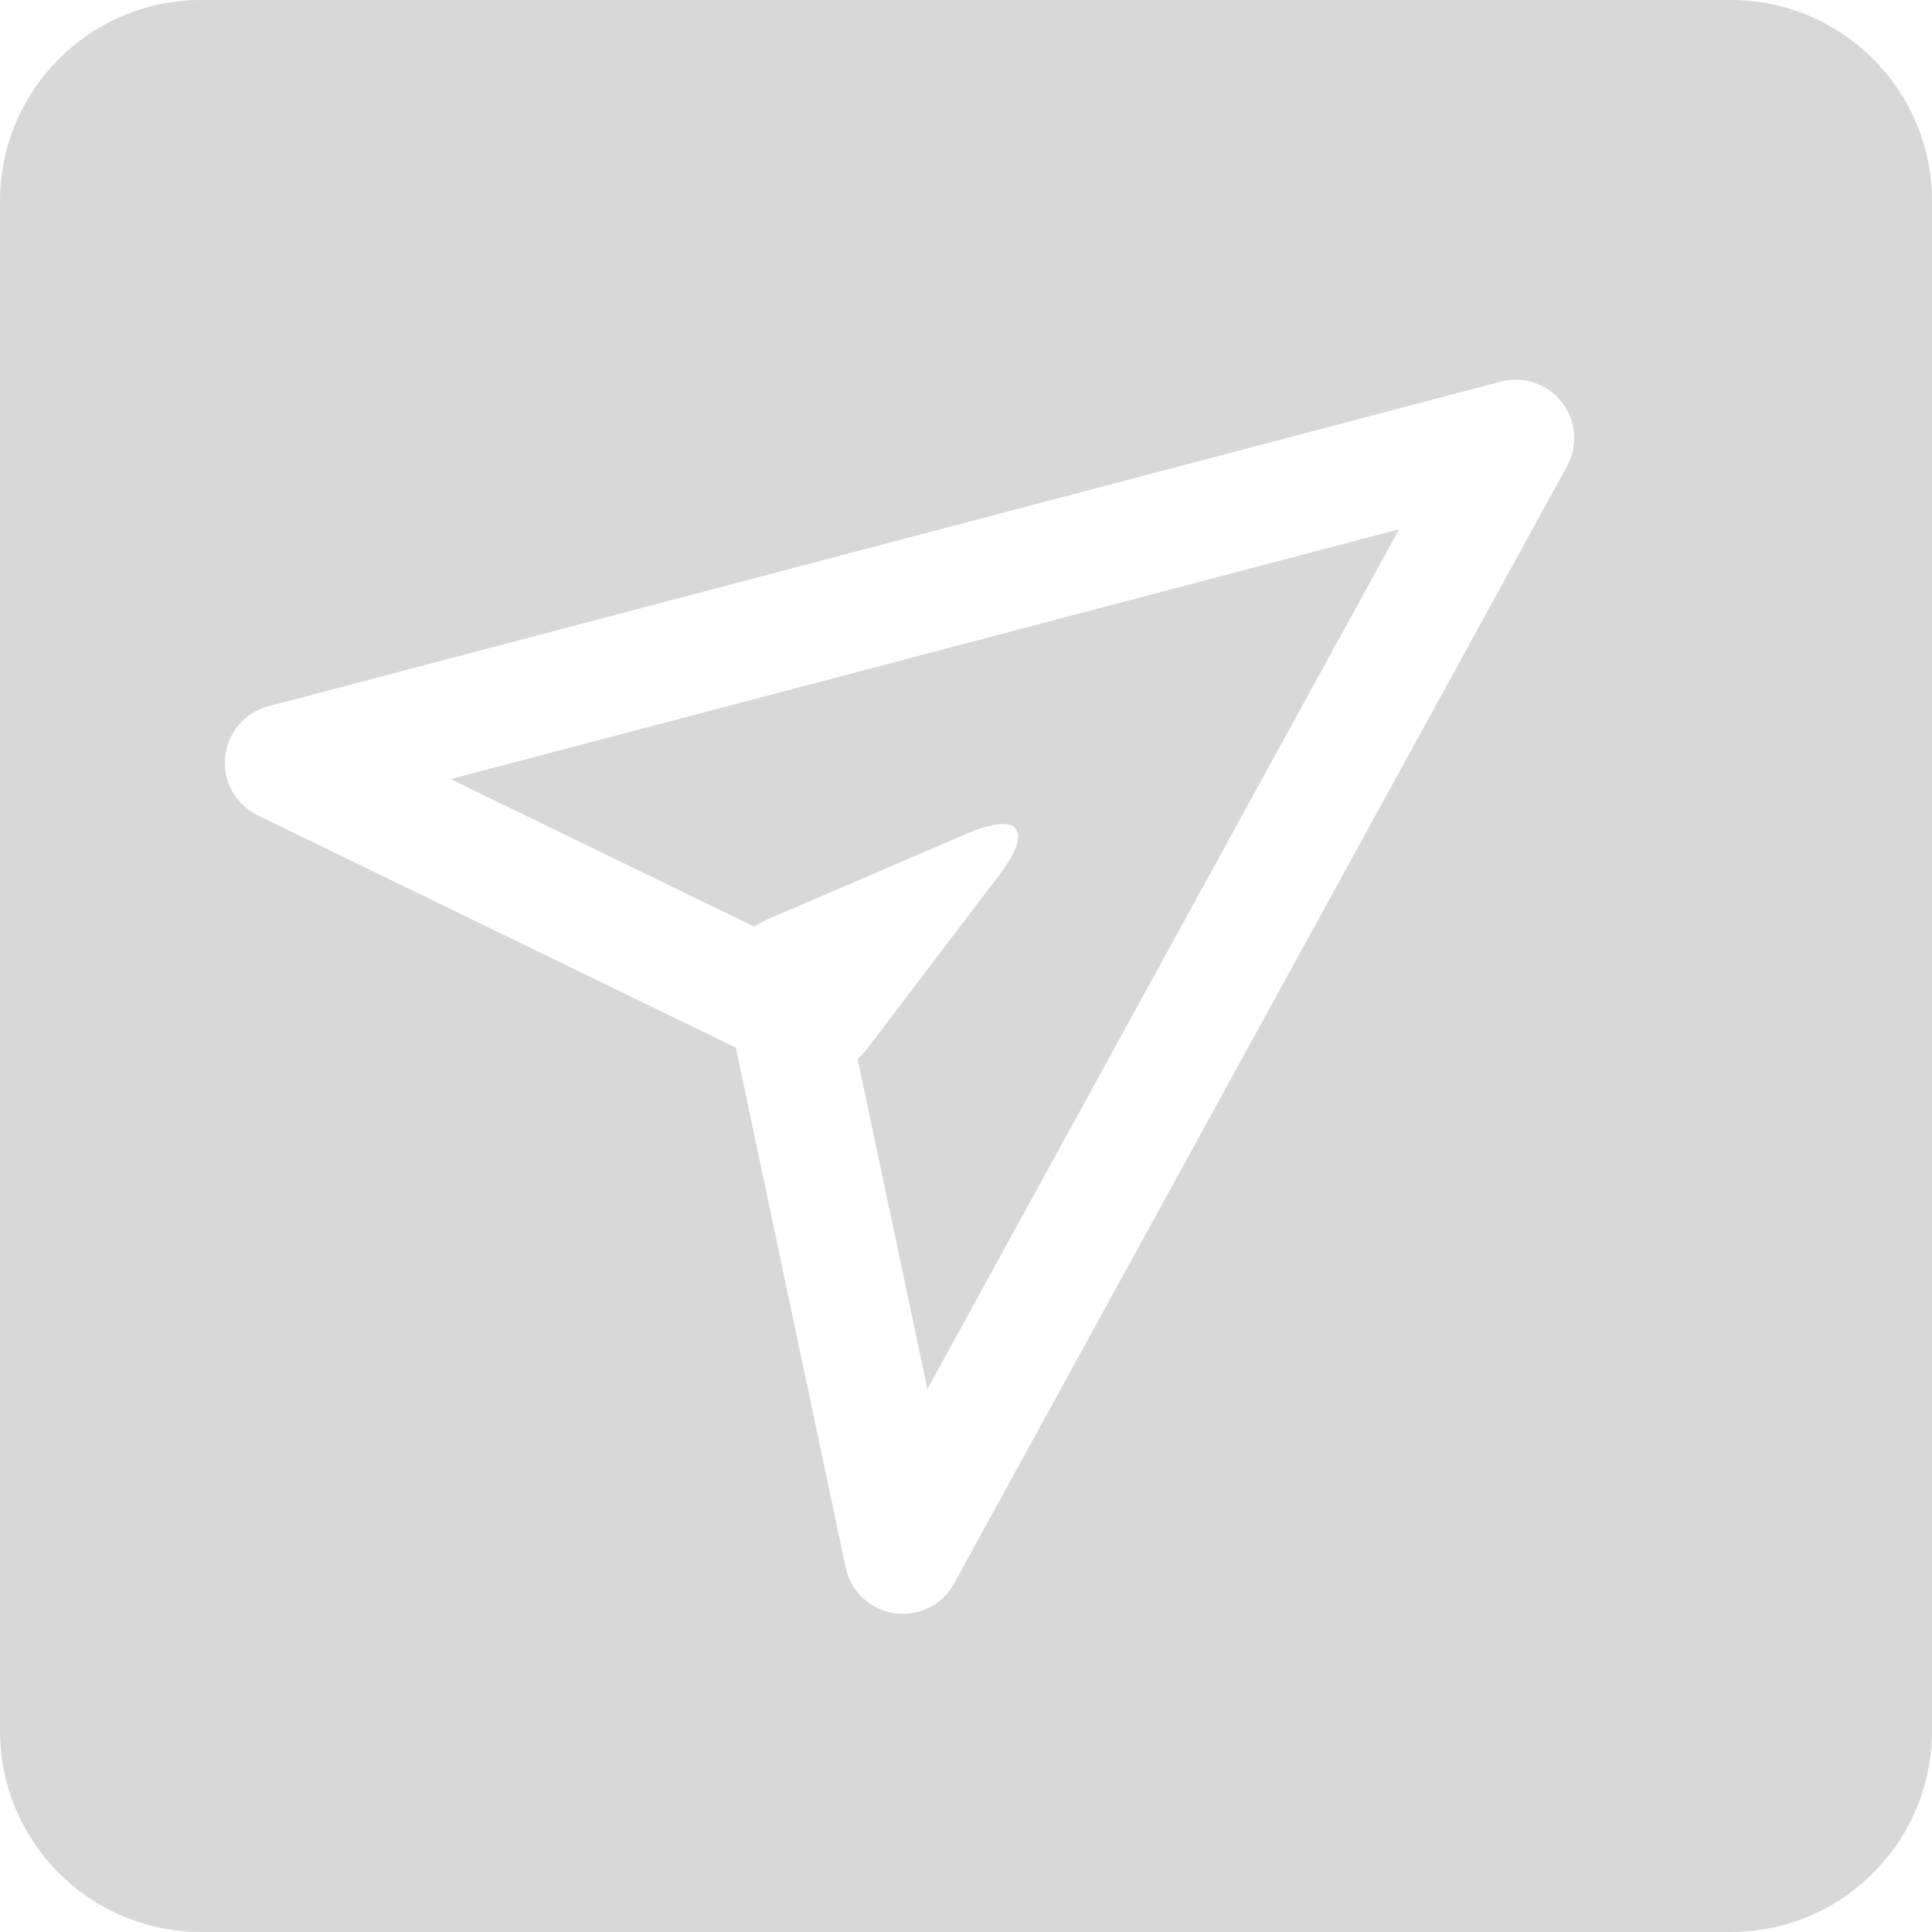<?xml version="1.0" encoding="UTF-8" standalone="no"?>
<svg width="48px" height="48px" viewBox="0 0 48 48" version="1.1" xmlns="http://www.w3.org/2000/svg" xmlns:xlink="http://www.w3.org/1999/xlink">
    <!-- Generator: Sketch 42 (36781) - http://www.bohemiancoding.com/sketch -->
    <title>Combined Shape</title>
    <desc>Created with Sketch.</desc>
    <defs></defs>
    <g id="Page-1" stroke="none" stroke-width="1" fill="none" fill-rule="evenodd">
        <path d="M0,5.001 C0,2.239 2.235,0 5.001,0 L42.999,0 C45.761,0 48,2.235 48,5.001 L48,42.999 C48,45.761 45.765,48 42.999,48 L5.001,48 C2.239,48 0,45.765 0,42.999 L0,5.001 Z M37.289,9.481 L6.668,17.547 C6.082,17.701 5.652,18.206 5.593,18.81 C5.534,19.414 5.857,19.992 6.403,20.257 L18.281,26.028 L21.01,38.943 C21.136,39.538 21.618,39.991 22.218,40.08 C22.62,40.139 23.018,40.027 23.325,39.787 C23.477,39.669 23.607,39.518 23.704,39.342 L38.932,11.583 C39.212,11.074 39.161,10.448 38.803,9.991 C38.446,9.534 37.85,9.334 37.289,9.481 Z M23.041,34.511 L21.307,26.307 C21.394,26.223 21.481,26.139 21.559,26.036 L24.836,21.726 C25.682,20.613 25.323,20.154 24.038,20.706 L19.064,22.842 C18.944,22.894 18.842,22.958 18.739,23.022 L11.195,19.357 L34.76,13.15 L23.041,34.511 Z" id="Combined-Shape" fill="#D8D8D8"></path>
    </g>
</svg>